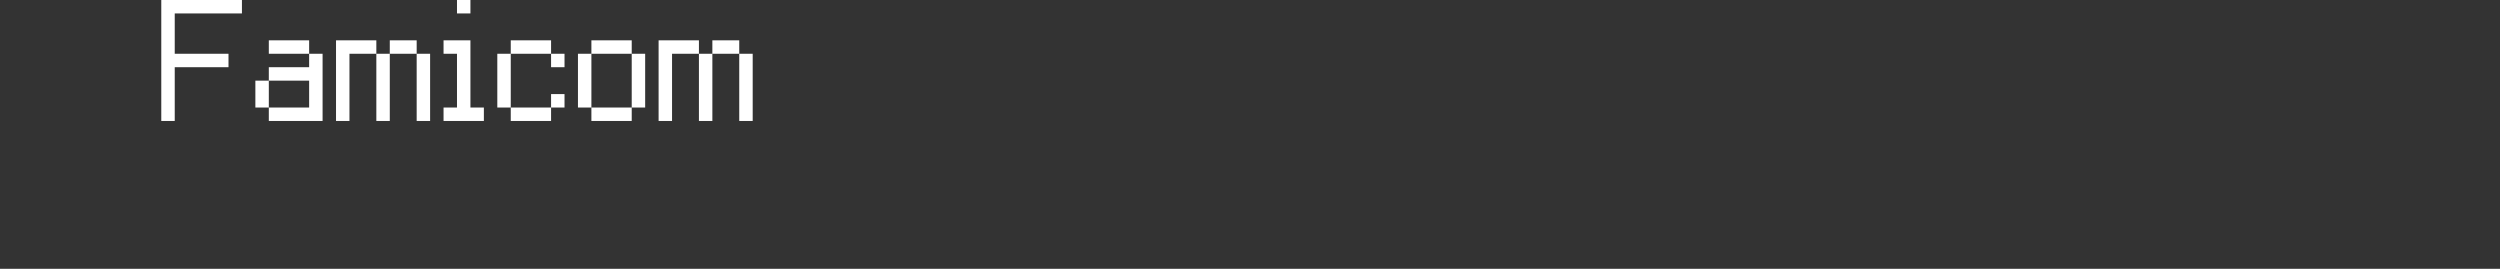 <?xml version="1.0" encoding="UTF-8"?>
<svg width="372px" height="40px" viewBox="0 0 372 40" version="1.1" xmlns="http://www.w3.org/2000/svg" xmlns:xlink="http://www.w3.org/1999/xlink">
    <rect x="0" y="0" width="372" height="40" fill="#333333" stroke="none"/>
    <title>famicom</title>
    <g id="system-list" stroke="none" stroke-width="1" fill="none" fill-rule="evenodd">
        <g id="画板" transform="translate(0, -1104)">
            <g id="famicom" transform="translate(0, 1104)">
                <rect id="矩形备份-6" x="0" y="0" width="372" height="40"></rect>
                <g id="Famicom" transform="translate(24, 0)" fill="#FFFFFF" fill-rule="nonzero">
                    <polygon id="路径" points="0 0 12 0 12 2 2 2 2 8 10 8 10 10 2 10 2 18 0 18"></polygon>
                    <path d="M22,8 L16,8 L16,6 L22,6 L22,8 Z M14,12 L16,12 L16,16 L14,16 L14,12 Z M24,18 L16,18 L16,16 L22,16 L22,12 L16,12 L16,10 L22,10 L22,8 L24,8 L24,18 Z" id="形状"></path>
                    <path d="M34,6 L38,6 L38,8 L34,8 L34,6 Z M26,6 L32,6 L32,8 L28,8 L28,18 L26,18 L26,6 Z M32,8 L34,8 L34,18 L32,18 L32,8 Z M38,8 L40,8 L40,18 L38,18 L38,8 Z" id="形状"></path>
                    <path d="M44,0 L46,0 L46,2 L44,2 L44,0 Z M44,8 L42,8 L42,6 L46,6 L46,16 L48,16 L48,18 L42,18 L42,16 L44,16 L44,8 Z" id="形状"></path>
                    <path d="M58,8 L52,8 L52,6 L58,6 L58,8 Z M58,8 L60,8 L60,10 L58,10 L58,8 Z M50,8 L52,8 L52,16 L50,16 L50,8 Z M58,14 L60,14 L60,16 L58,16 L58,14 Z M58,18 L52,18 L52,16 L58,16 L58,18 Z" id="形状"></path>
                    <path d="M70,8 L64,8 L64,6 L70,6 L70,8 Z M62,8 L64,8 L64,16 L62,16 L62,8 Z M70,8 L72,8 L72,16 L70,16 L70,8 Z M70,18 L64,18 L64,16 L70,16 L70,18 Z" id="形状"></path>
                    <path d="M82,6 L86,6 L86,8 L82,8 L82,6 Z M74,6 L80,6 L80,8 L76,8 L76,18 L74,18 L74,6 Z M80,8 L82,8 L82,18 L80,18 L80,8 Z M86,8 L88,8 L88,18 L86,18 L86,8 Z" id="形状"></path>
                </g>
            </g>
        </g>
    </g>
</svg>